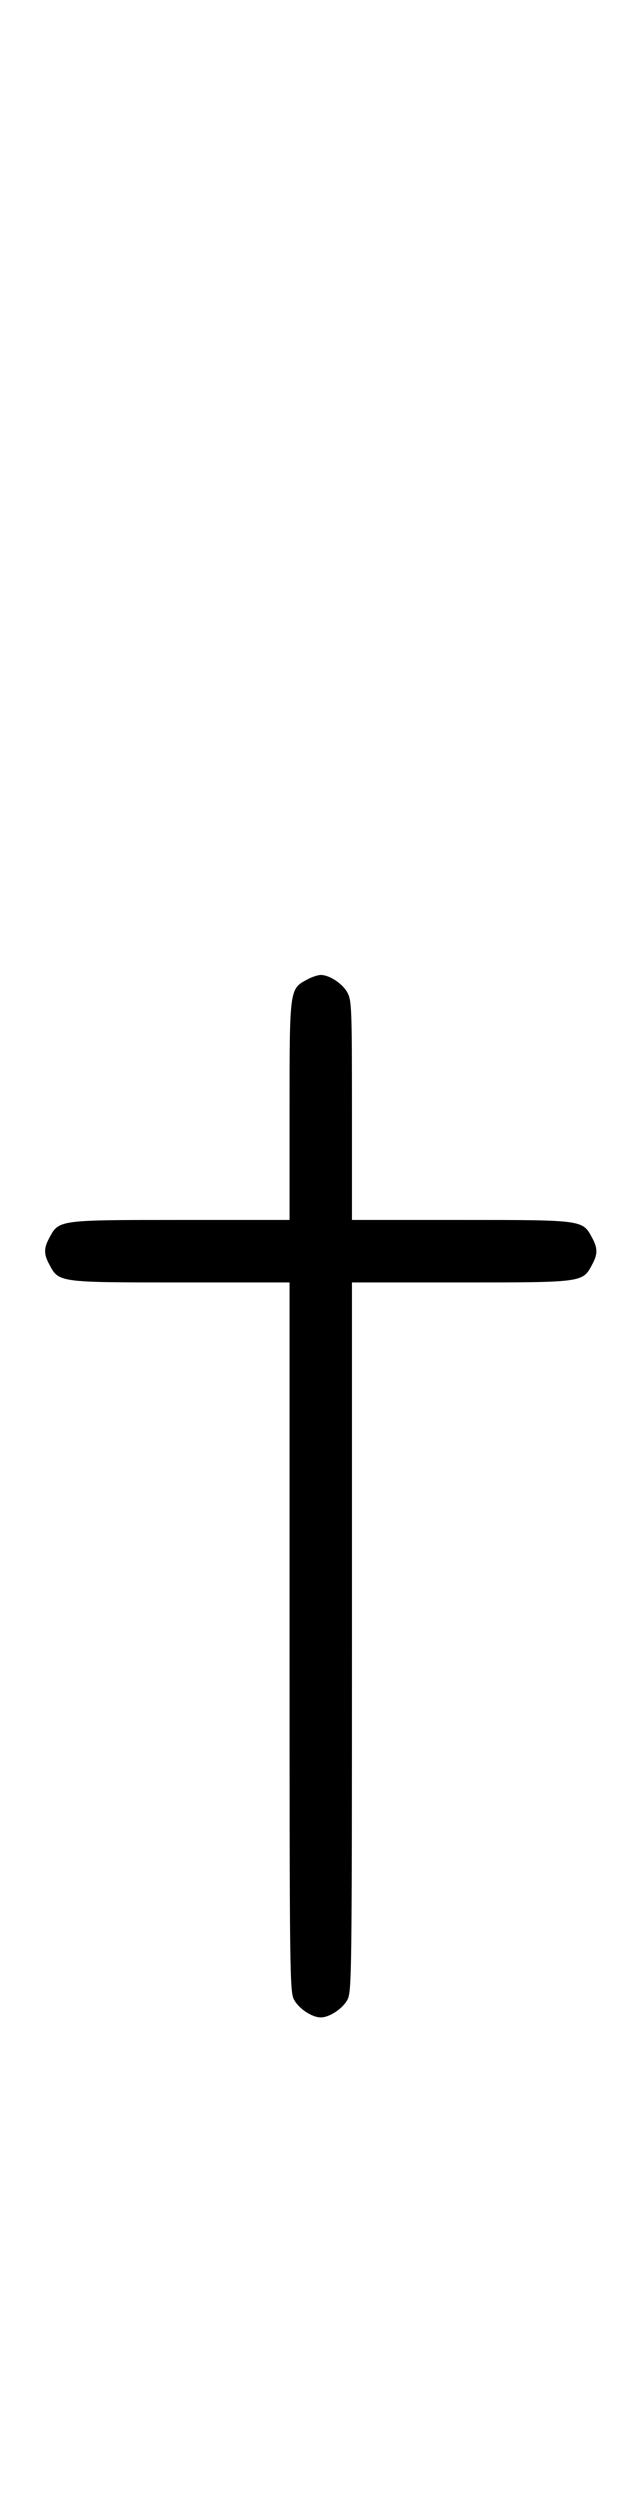<?xml version="1.0" standalone="no"?>
<!DOCTYPE svg PUBLIC "-//W3C//DTD SVG 20010904//EN"
 "http://www.w3.org/TR/2001/REC-SVG-20010904/DTD/svg10.dtd">
<svg version="1.0" xmlns="http://www.w3.org/2000/svg"
 width="256pt" height="1000pt" viewBox="0 0 256 1000"
 preserveAspectRatio="xMidYMid meet">
<g transform="translate(0,1000) scale(0.1,-0.1)"
fill="#000000" stroke="none">
<path d="M1231 6082 c-71 -38 -71 -35 -71 -524 l0 -438 -438 0 c-489 0 -486 0
-524 -71 -23 -42 -23 -66 0 -108 38 -71 35 -71 524 -71 l438 0 0 -1418 c0
-1354 1 -1419 18 -1451 19 -36 72 -71 107 -71 35 0 88 35 107 71 17 32 18 97
18 1451 l0 1418 438 0 c489 0 486 0 524 71 23 42 23 66 0 108 -38 71 -35 71
-524 71 l-438 0 0 438 c0 404 -1 440 -18 471 -19 36 -72 71 -107 71 -11 0 -36
-8 -54 -18z"/>
</g>
</svg>
